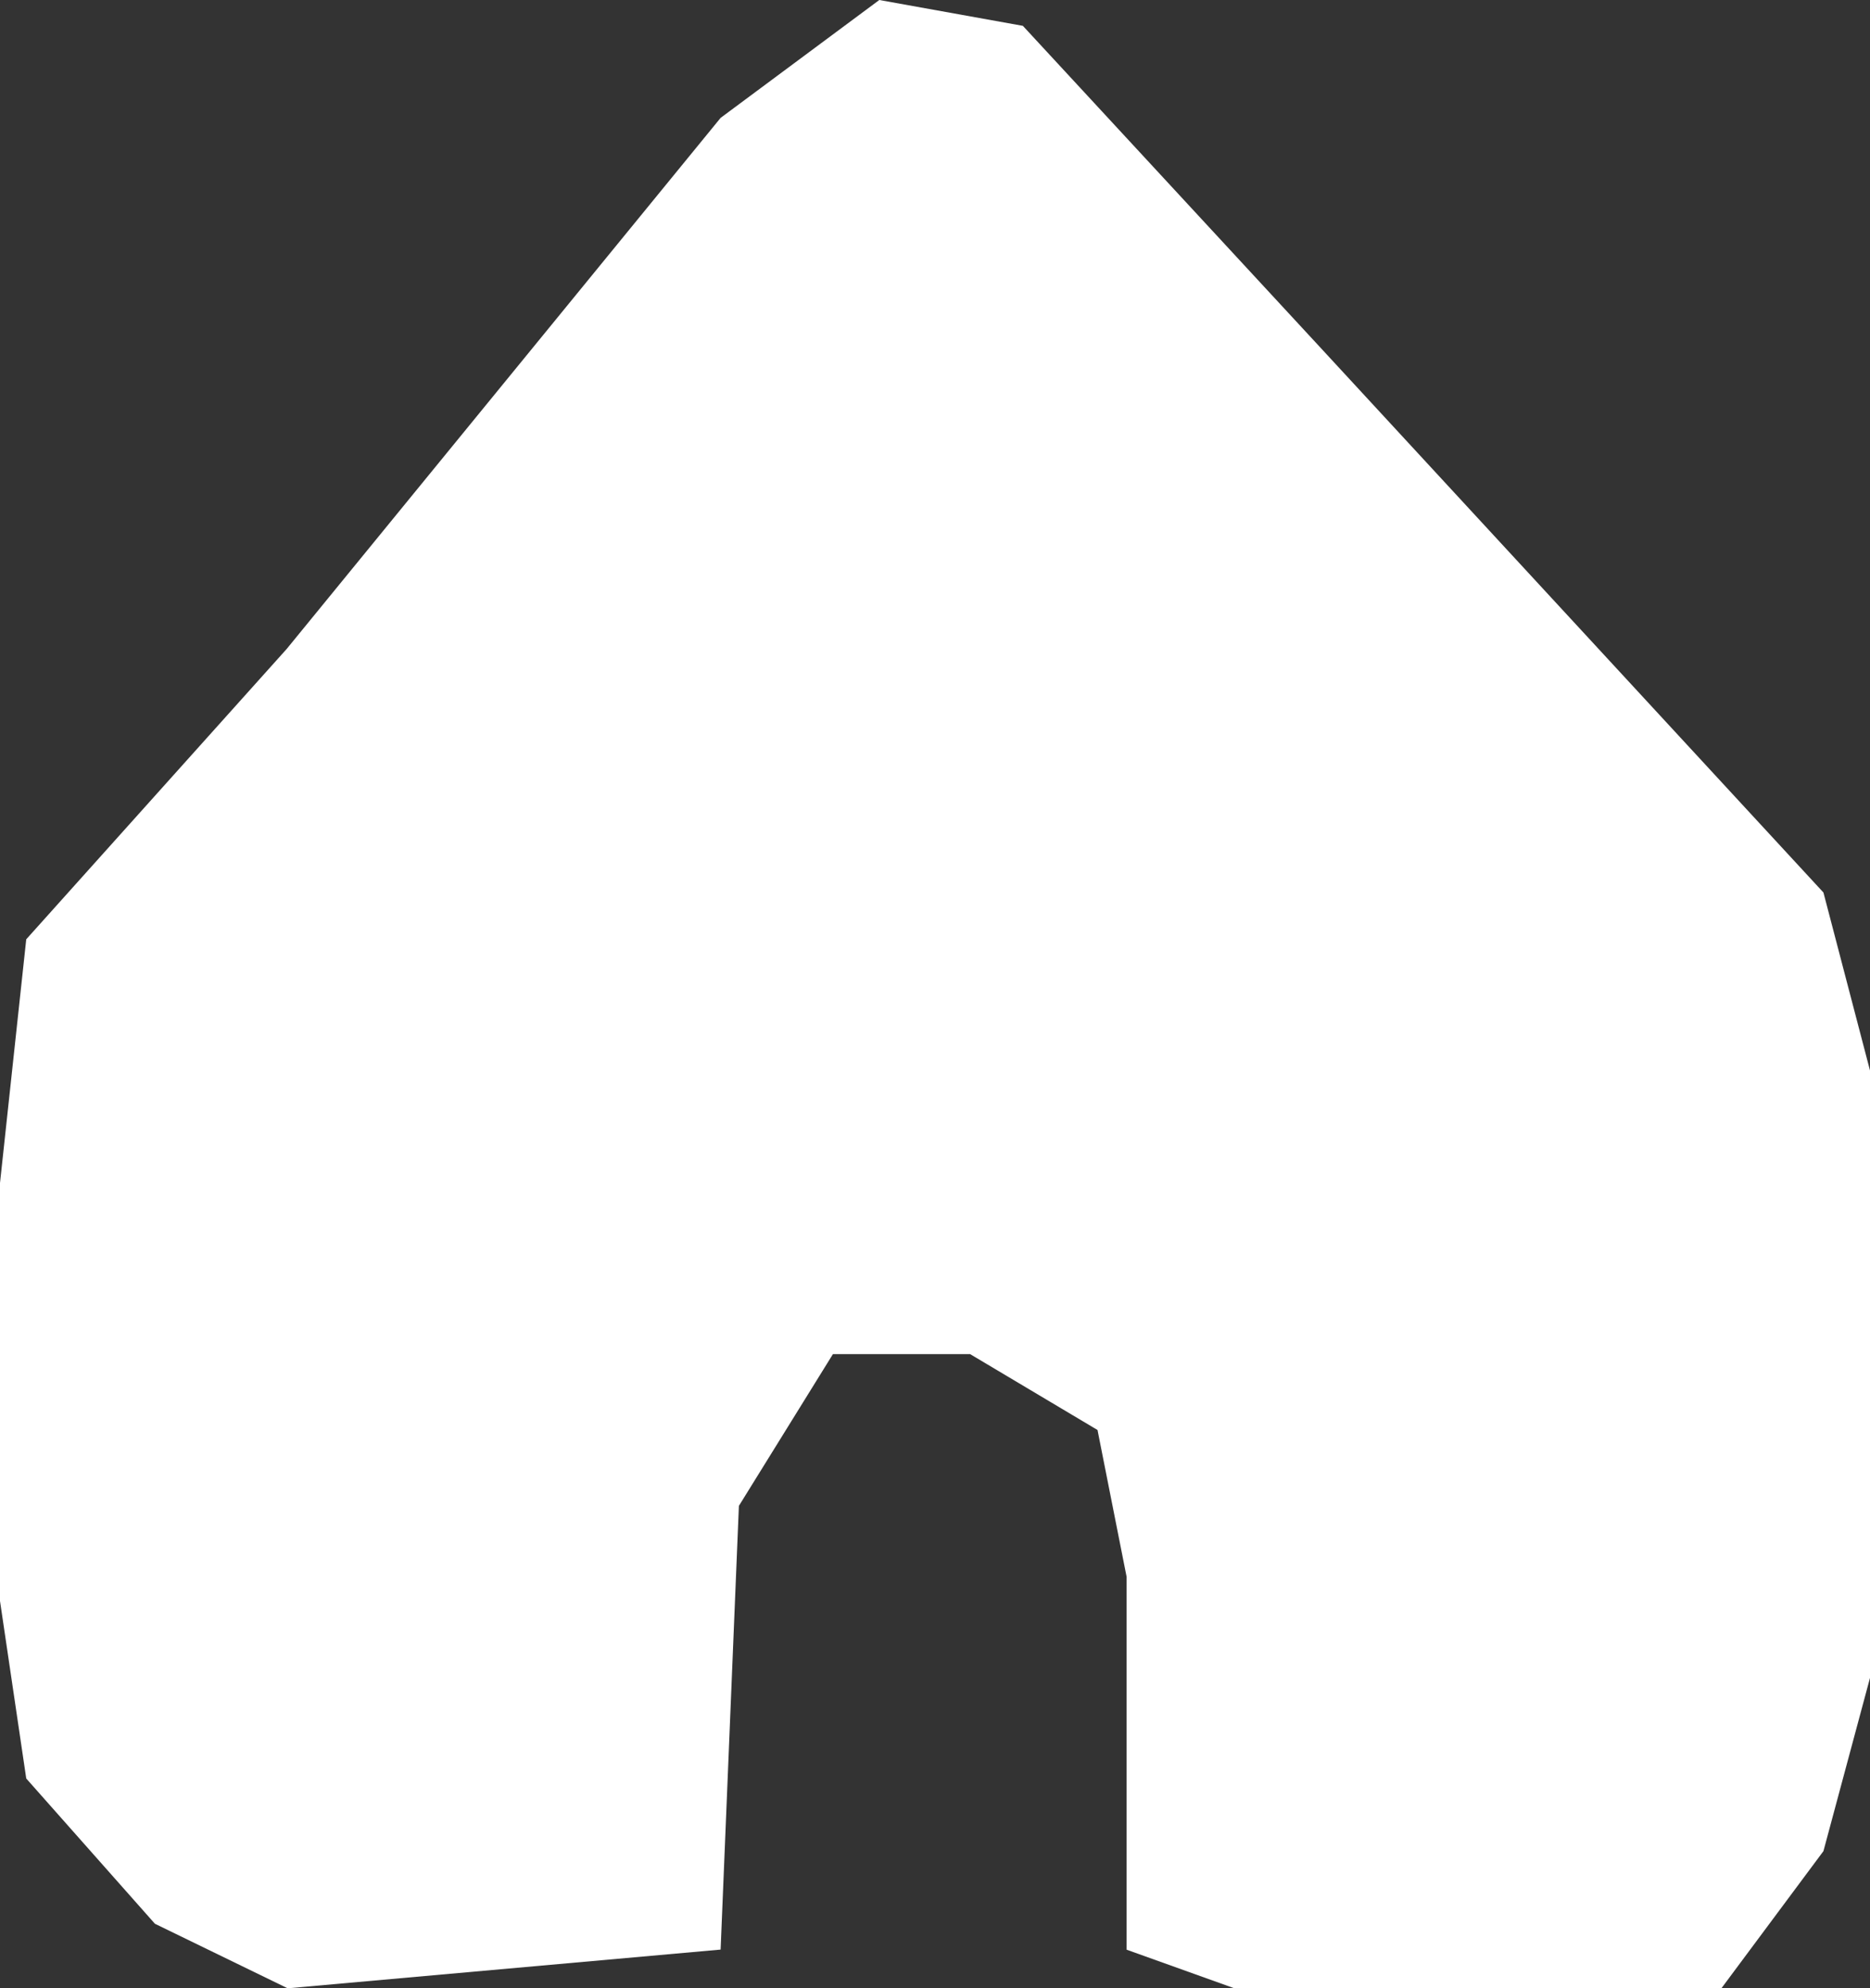 <svg xmlns="http://www.w3.org/2000/svg" width="18.313" height="19.466" viewBox="0 0 18.313 19.466">
  <rect x="0" y="0" width="18.313" height="19.466" fill="#333333" stroke="none"/>
  <path id="Path_34376" data-name="Path 34376" d="M7.6,19.744,7.779,15.4,8.7,13.914h1.343l1.248.743.285,1.438v3.65l1.058.379H17.4L18.4,18.78l.459-1.707V11.149L18.4,9.395,13.483,4.07,10.56.91,9.154.657,7.6,1.811l-4.25,5.2L.8,9.853.543,12.239v4.092L.8,18.069,2.06,19.491l1.3.632Z" transform="translate(-0.543 -0.657)" fill="#fff"/>
</svg>

